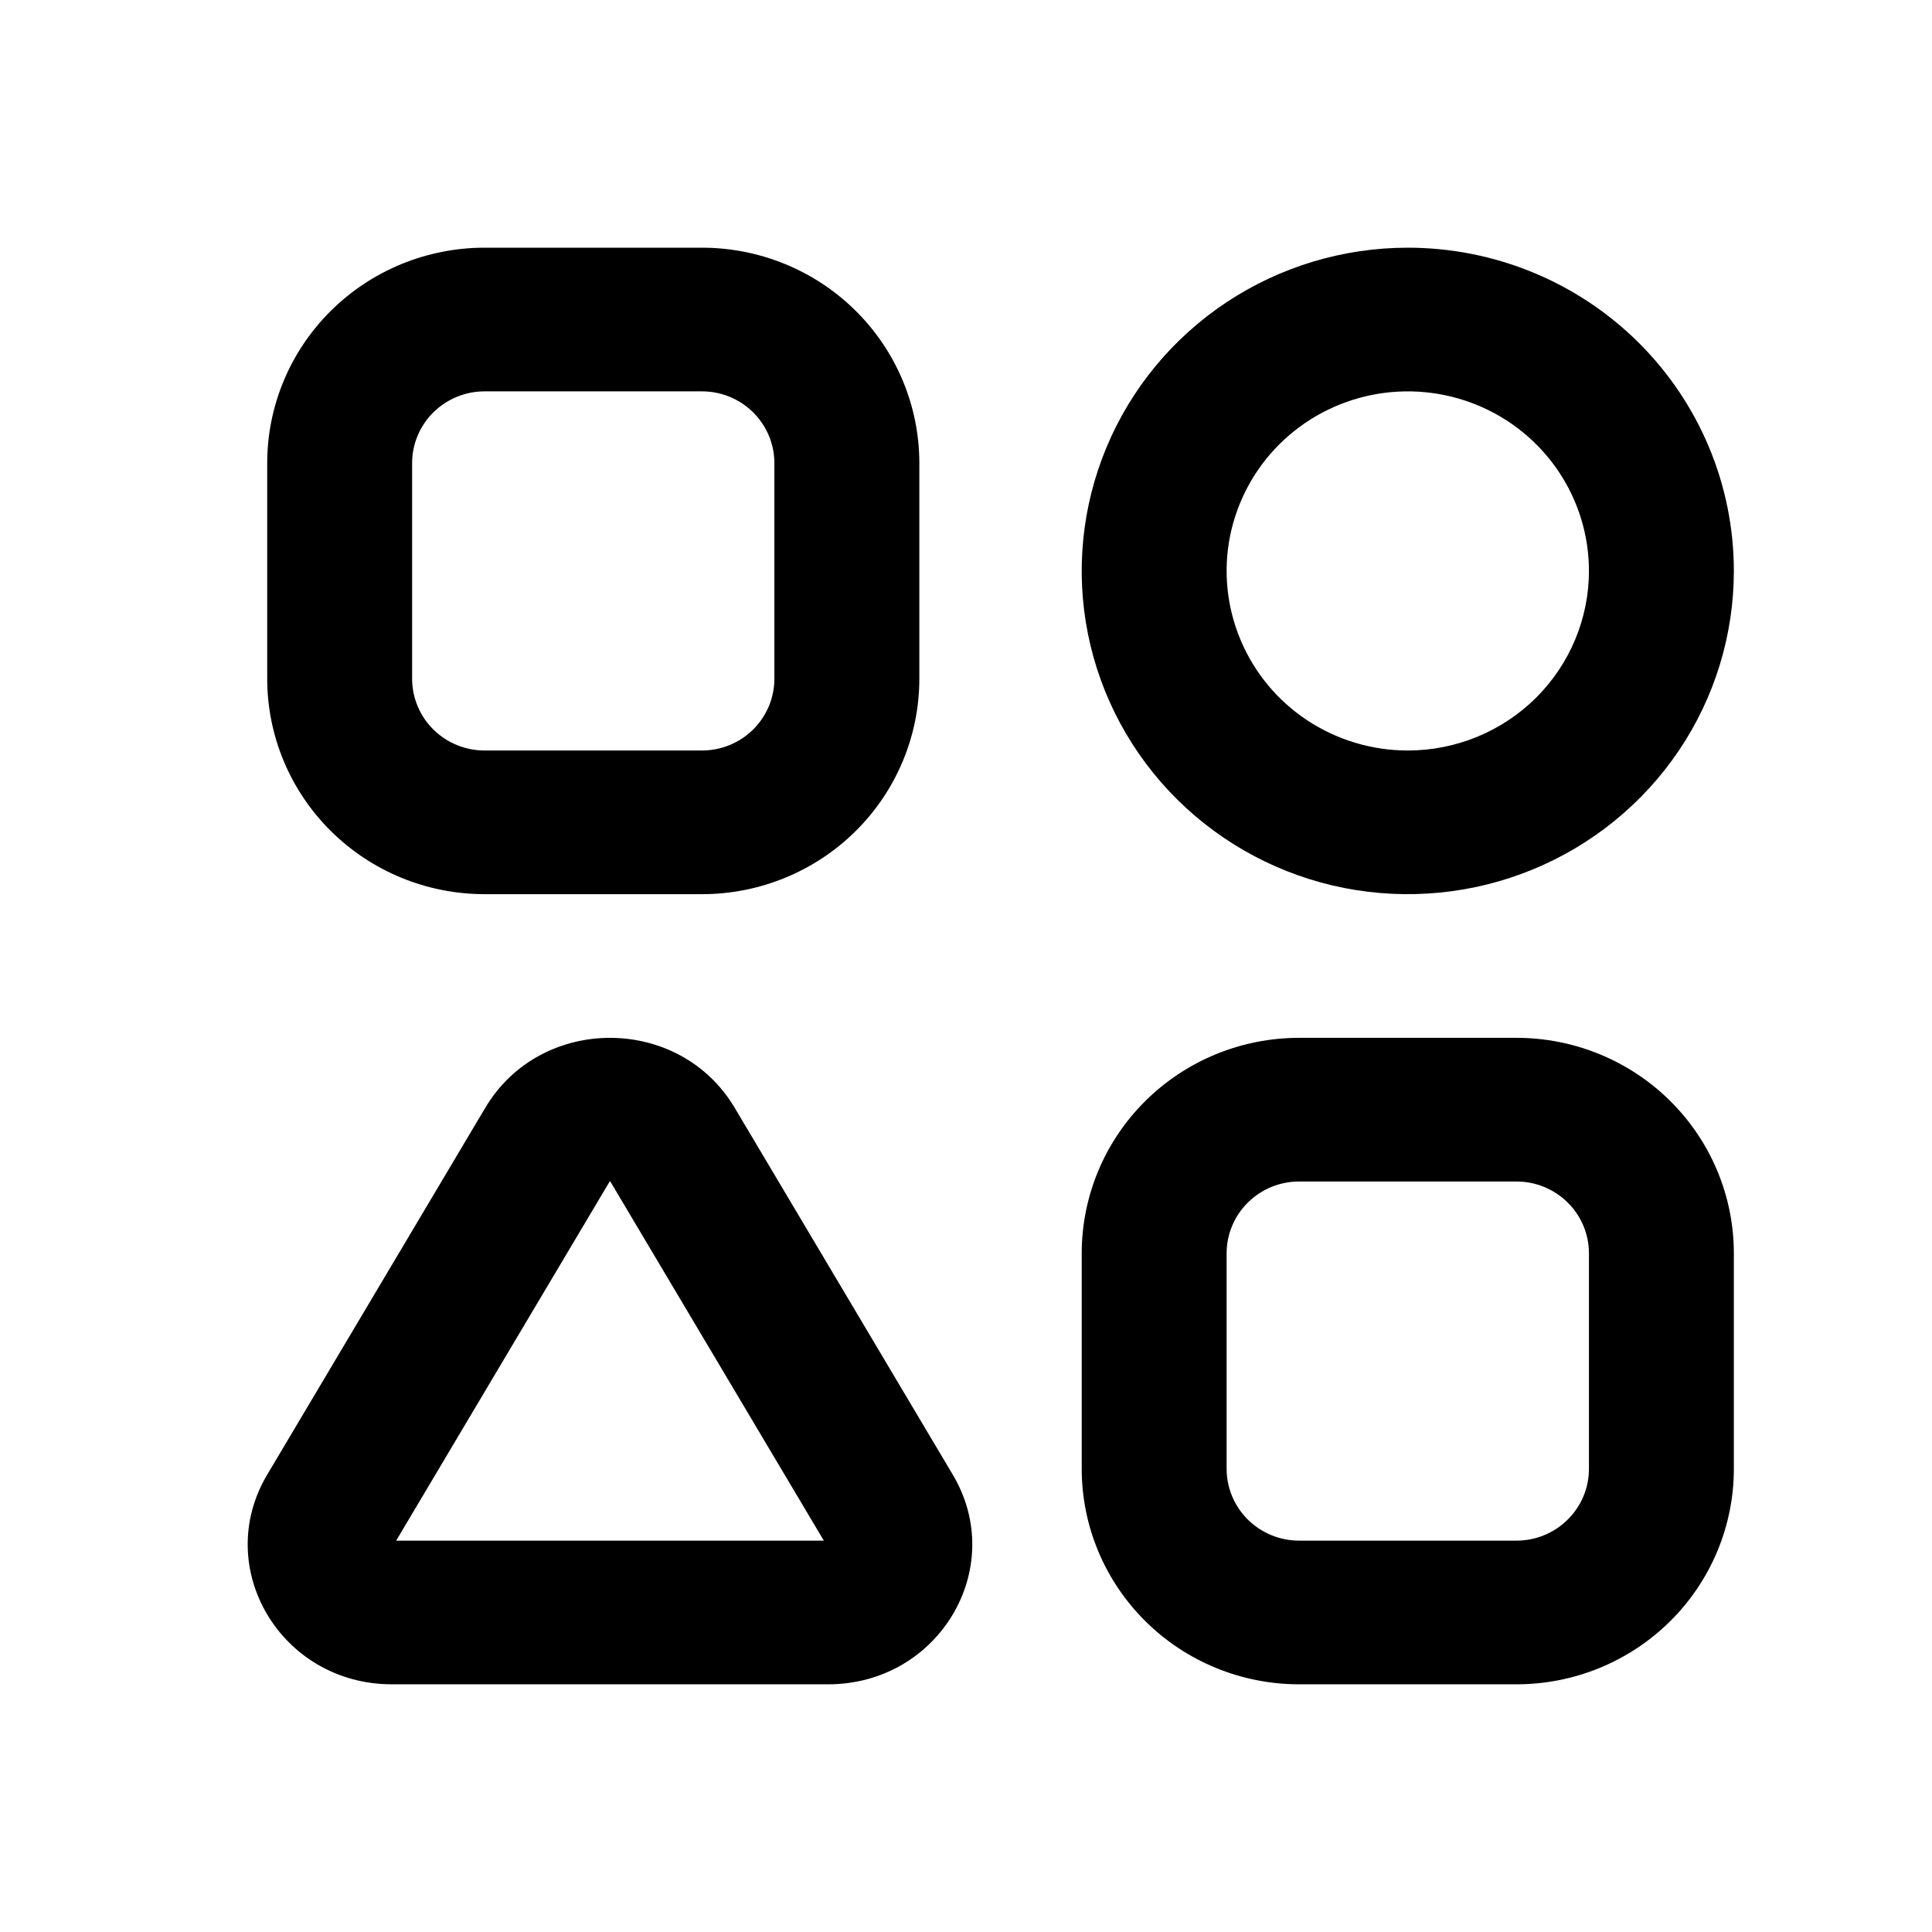 <svg width="39" height="39" viewBox="0 0 39 39" fill="none" xmlns="http://www.w3.org/2000/svg">
<path d="M14.17 5H9.782C8.618 5 7.502 5.458 6.679 6.274C5.856 7.09 5.394 8.196 5.394 9.35V13.7C5.394 14.854 5.856 15.96 6.679 16.776C7.502 17.592 8.618 18.05 9.782 18.05H14.17C15.334 18.05 16.45 17.592 17.273 16.776C18.096 15.96 18.558 14.854 18.558 13.7V9.35C18.558 8.196 18.096 7.09 17.273 6.274C16.45 5.458 15.334 5 14.17 5ZM15.632 13.7C15.632 14.085 15.478 14.453 15.204 14.725C14.93 14.997 14.558 15.15 14.17 15.15H9.782C9.394 15.15 9.022 14.997 8.747 14.725C8.473 14.453 8.319 14.085 8.319 13.7V9.35C8.319 8.965 8.473 8.597 8.747 8.325C9.022 8.053 9.394 7.9 9.782 7.9H14.17C14.558 7.9 14.93 8.053 15.204 8.325C15.478 8.597 15.632 8.965 15.632 9.35V13.7Z" fill="black"/>
<path d="M30.612 20.95H26.224C25.06 20.95 23.944 21.408 23.121 22.224C22.298 23.04 21.836 24.146 21.836 25.3V29.65C21.836 30.804 22.298 31.91 23.121 32.726C23.944 33.542 25.06 34 26.224 34H30.612C31.776 34 32.892 33.542 33.715 32.726C34.538 31.91 35 30.804 35 29.65V25.3C35 24.146 34.538 23.04 33.715 22.224C32.892 21.408 31.776 20.95 30.612 20.95ZM32.075 29.65C32.075 30.035 31.921 30.403 31.646 30.675C31.372 30.947 31 31.1 30.612 31.1H26.224C25.836 31.1 25.464 30.947 25.19 30.675C24.915 30.403 24.761 30.035 24.761 29.65V25.3C24.761 24.915 24.915 24.547 25.19 24.275C25.464 24.003 25.836 23.85 26.224 23.85H30.612C31 23.85 31.372 24.003 31.646 24.275C31.921 24.547 32.075 24.915 32.075 25.3V29.65Z" fill="black"/>
<path d="M28.418 5C27.116 5 25.843 5.383 24.761 6.1C23.679 6.817 22.835 7.836 22.337 9.028C21.839 10.22 21.708 11.532 21.962 12.798C22.216 14.064 22.843 15.226 23.764 16.139C24.684 17.051 25.857 17.673 27.134 17.925C28.411 18.176 29.734 18.047 30.937 17.553C32.139 17.059 33.167 16.223 33.891 15.15C34.614 14.077 35 12.816 35 11.525C35 9.794 34.306 8.135 33.072 6.911C31.838 5.687 30.164 5 28.418 5ZM28.418 15.15C27.695 15.15 26.988 14.937 26.386 14.539C25.785 14.141 25.316 13.575 25.04 12.912C24.763 12.25 24.69 11.521 24.831 10.818C24.973 10.115 25.321 9.469 25.832 8.962C26.344 8.455 26.995 8.11 27.704 7.97C28.414 7.83 29.149 7.902 29.817 8.176C30.485 8.45 31.057 8.915 31.458 9.511C31.86 10.107 32.075 10.808 32.075 11.525C32.075 12.486 31.689 13.408 31.004 14.088C30.318 14.768 29.388 15.15 28.418 15.15Z" fill="black"/>
<path fill-rule="evenodd" clip-rule="evenodd" d="M9.797 22.361C10.915 20.48 13.711 20.48 14.83 22.361L19.233 29.768C20.352 31.649 18.954 34 16.717 34H7.91C5.673 34 4.275 31.649 5.394 29.768L9.797 22.361ZM7.997 31.1L12.307 23.85L12.313 23.85L12.32 23.85L16.63 31.1H7.997Z" fill="black"/>
</svg>
